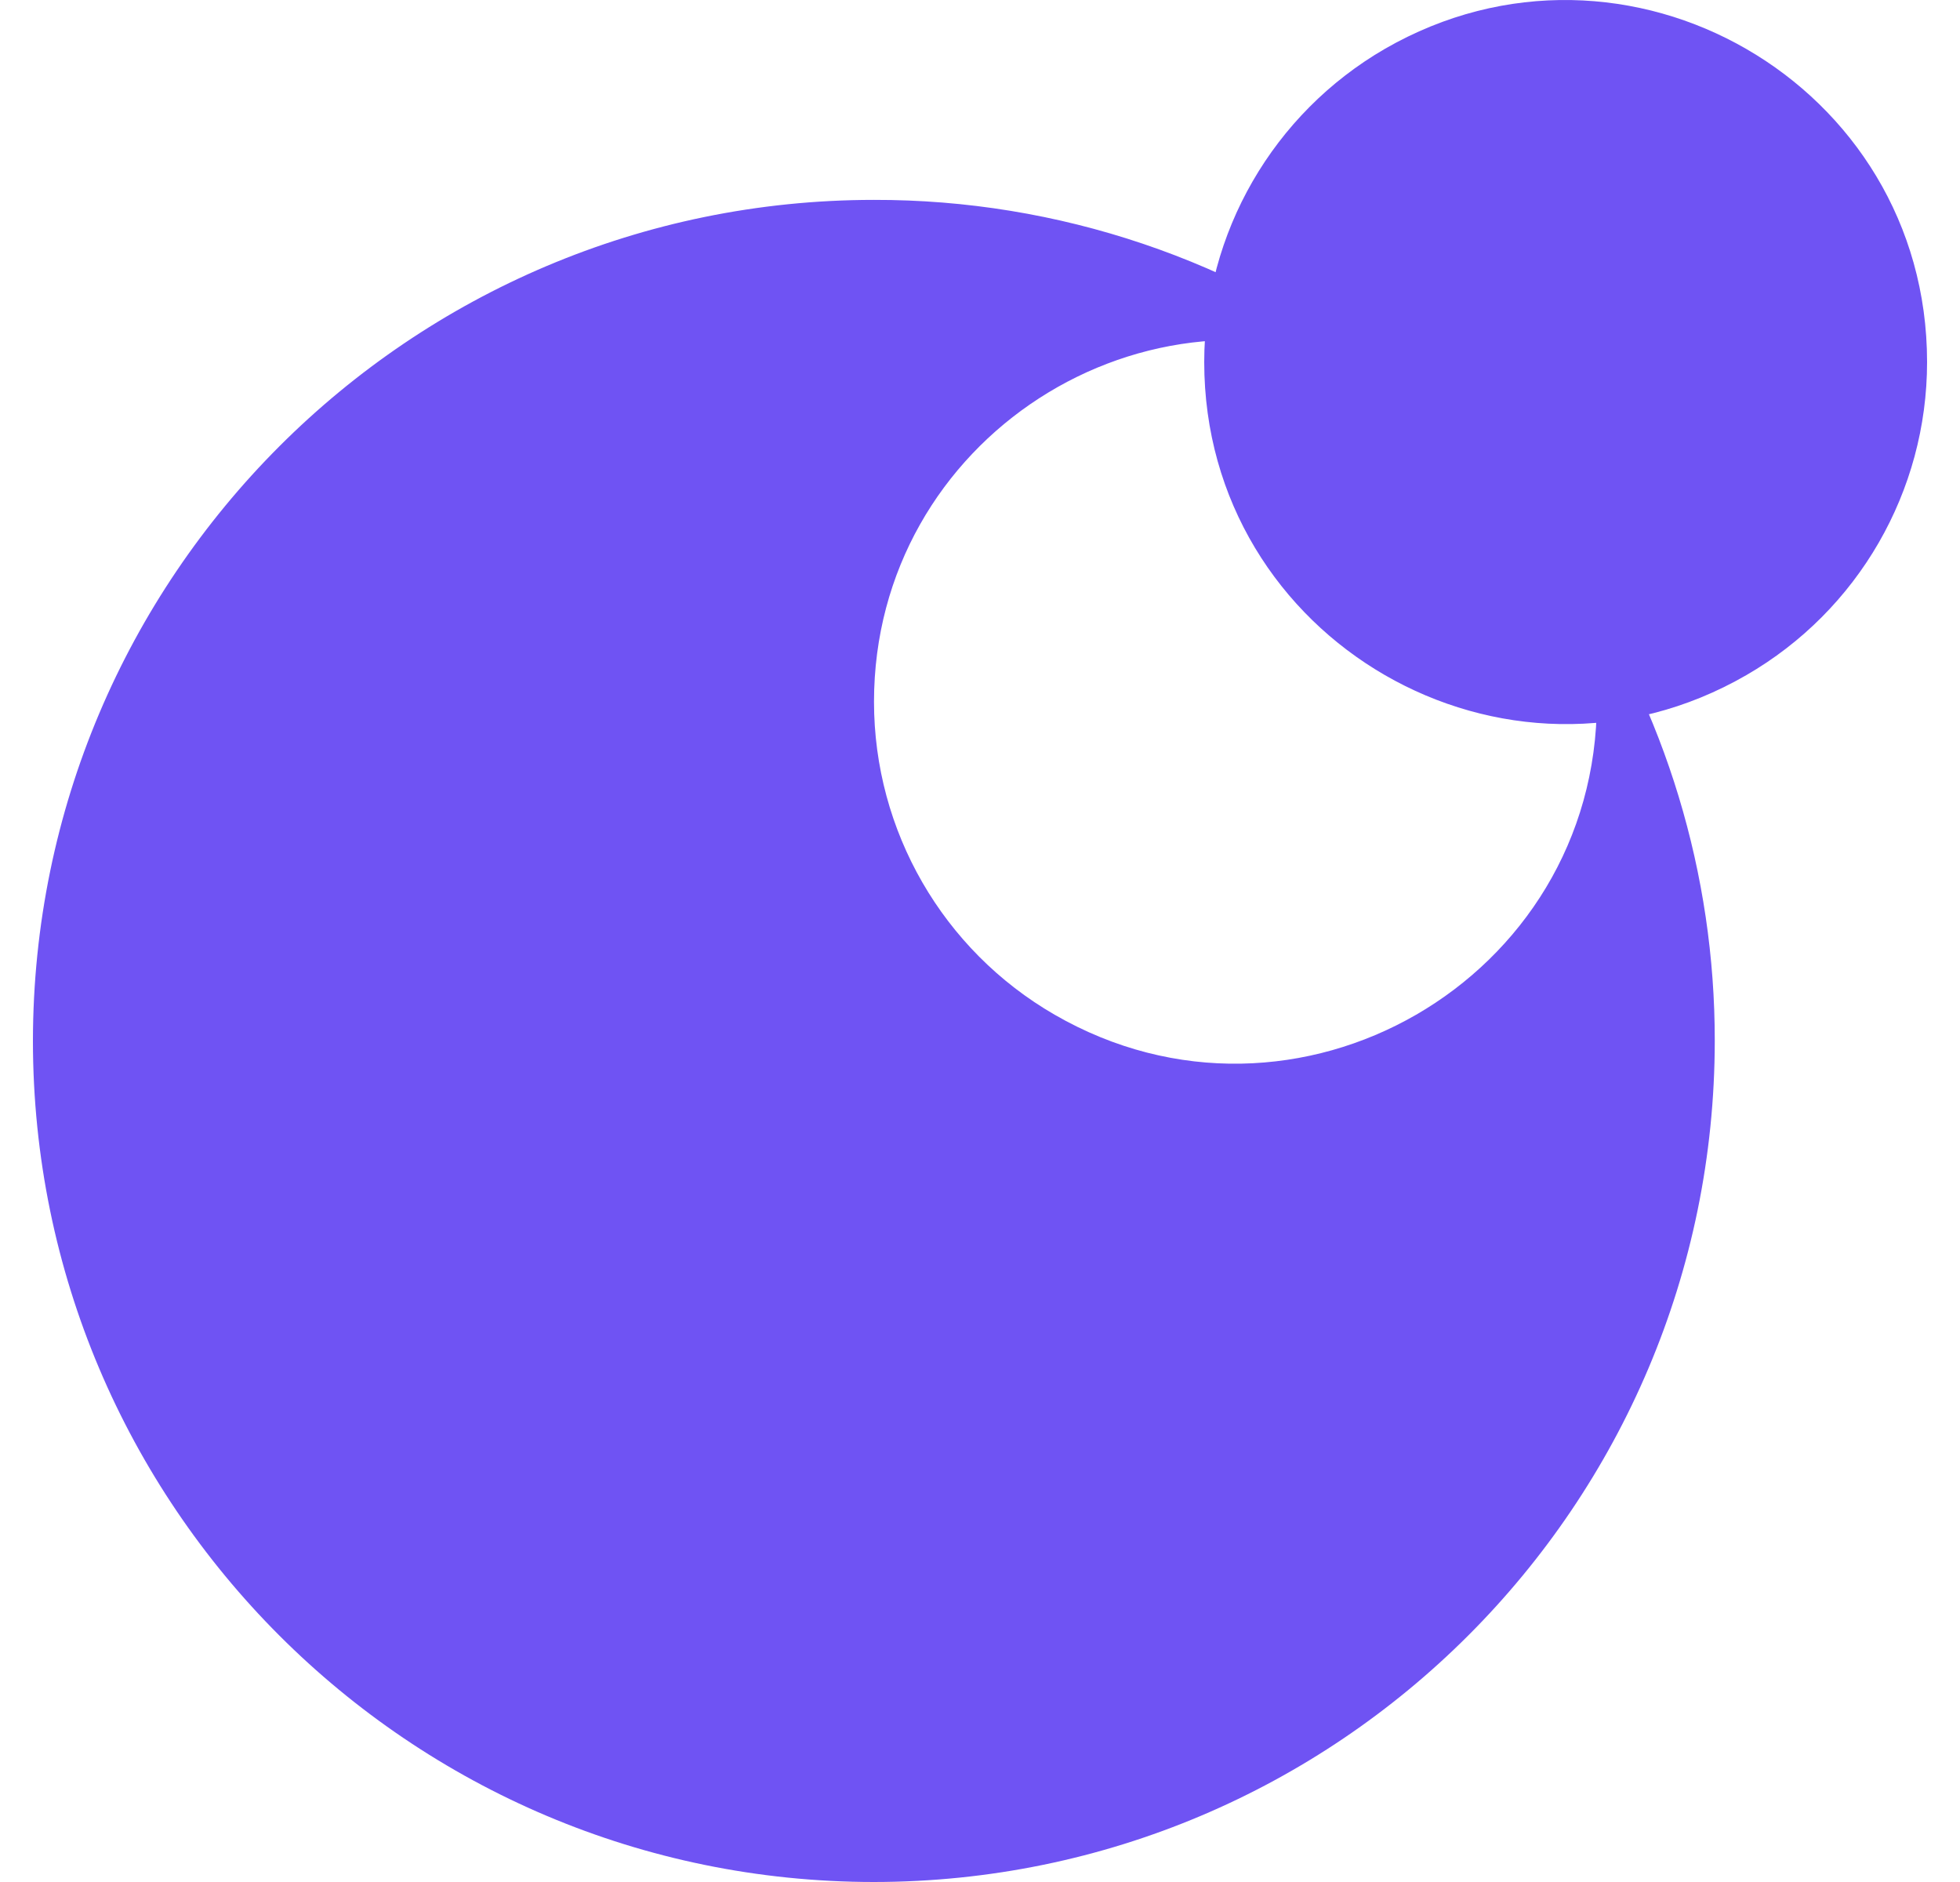 <svg fill="#6F53F3" role="img" viewBox="0 0 25 24" xmlns="http://www.w3.org/2000/svg"><title>Moonrepo</title><path d="M20.064 7.311C20.263 7.834 20.366 8.389 20.368 8.949 20.368 12.497 16.525 14.715 13.452 12.94 12.026 12.117 11.148 10.596 11.148 8.949 11.148 5.604 14.599 3.374 17.649 4.745 15.782 3.315 13.497 2.544 11.146 2.549 5.224 2.551 0.425 7.35 0.42 13.274 0.422 19.196 5.224 23.998 11.146 24 17.068 23.996 21.868 19.195 21.872 13.274 21.874 11.149 21.245 9.076 20.064 7.311ZM15.36 4.617C15.36 8.166 19.202 10.384 22.274 8.61 23.702 7.786 24.58 6.264 24.58 4.617 24.58 1.067 20.739-1.148 17.664 0.623 16.239 1.449 15.36 2.97 15.36 4.617"/></svg>